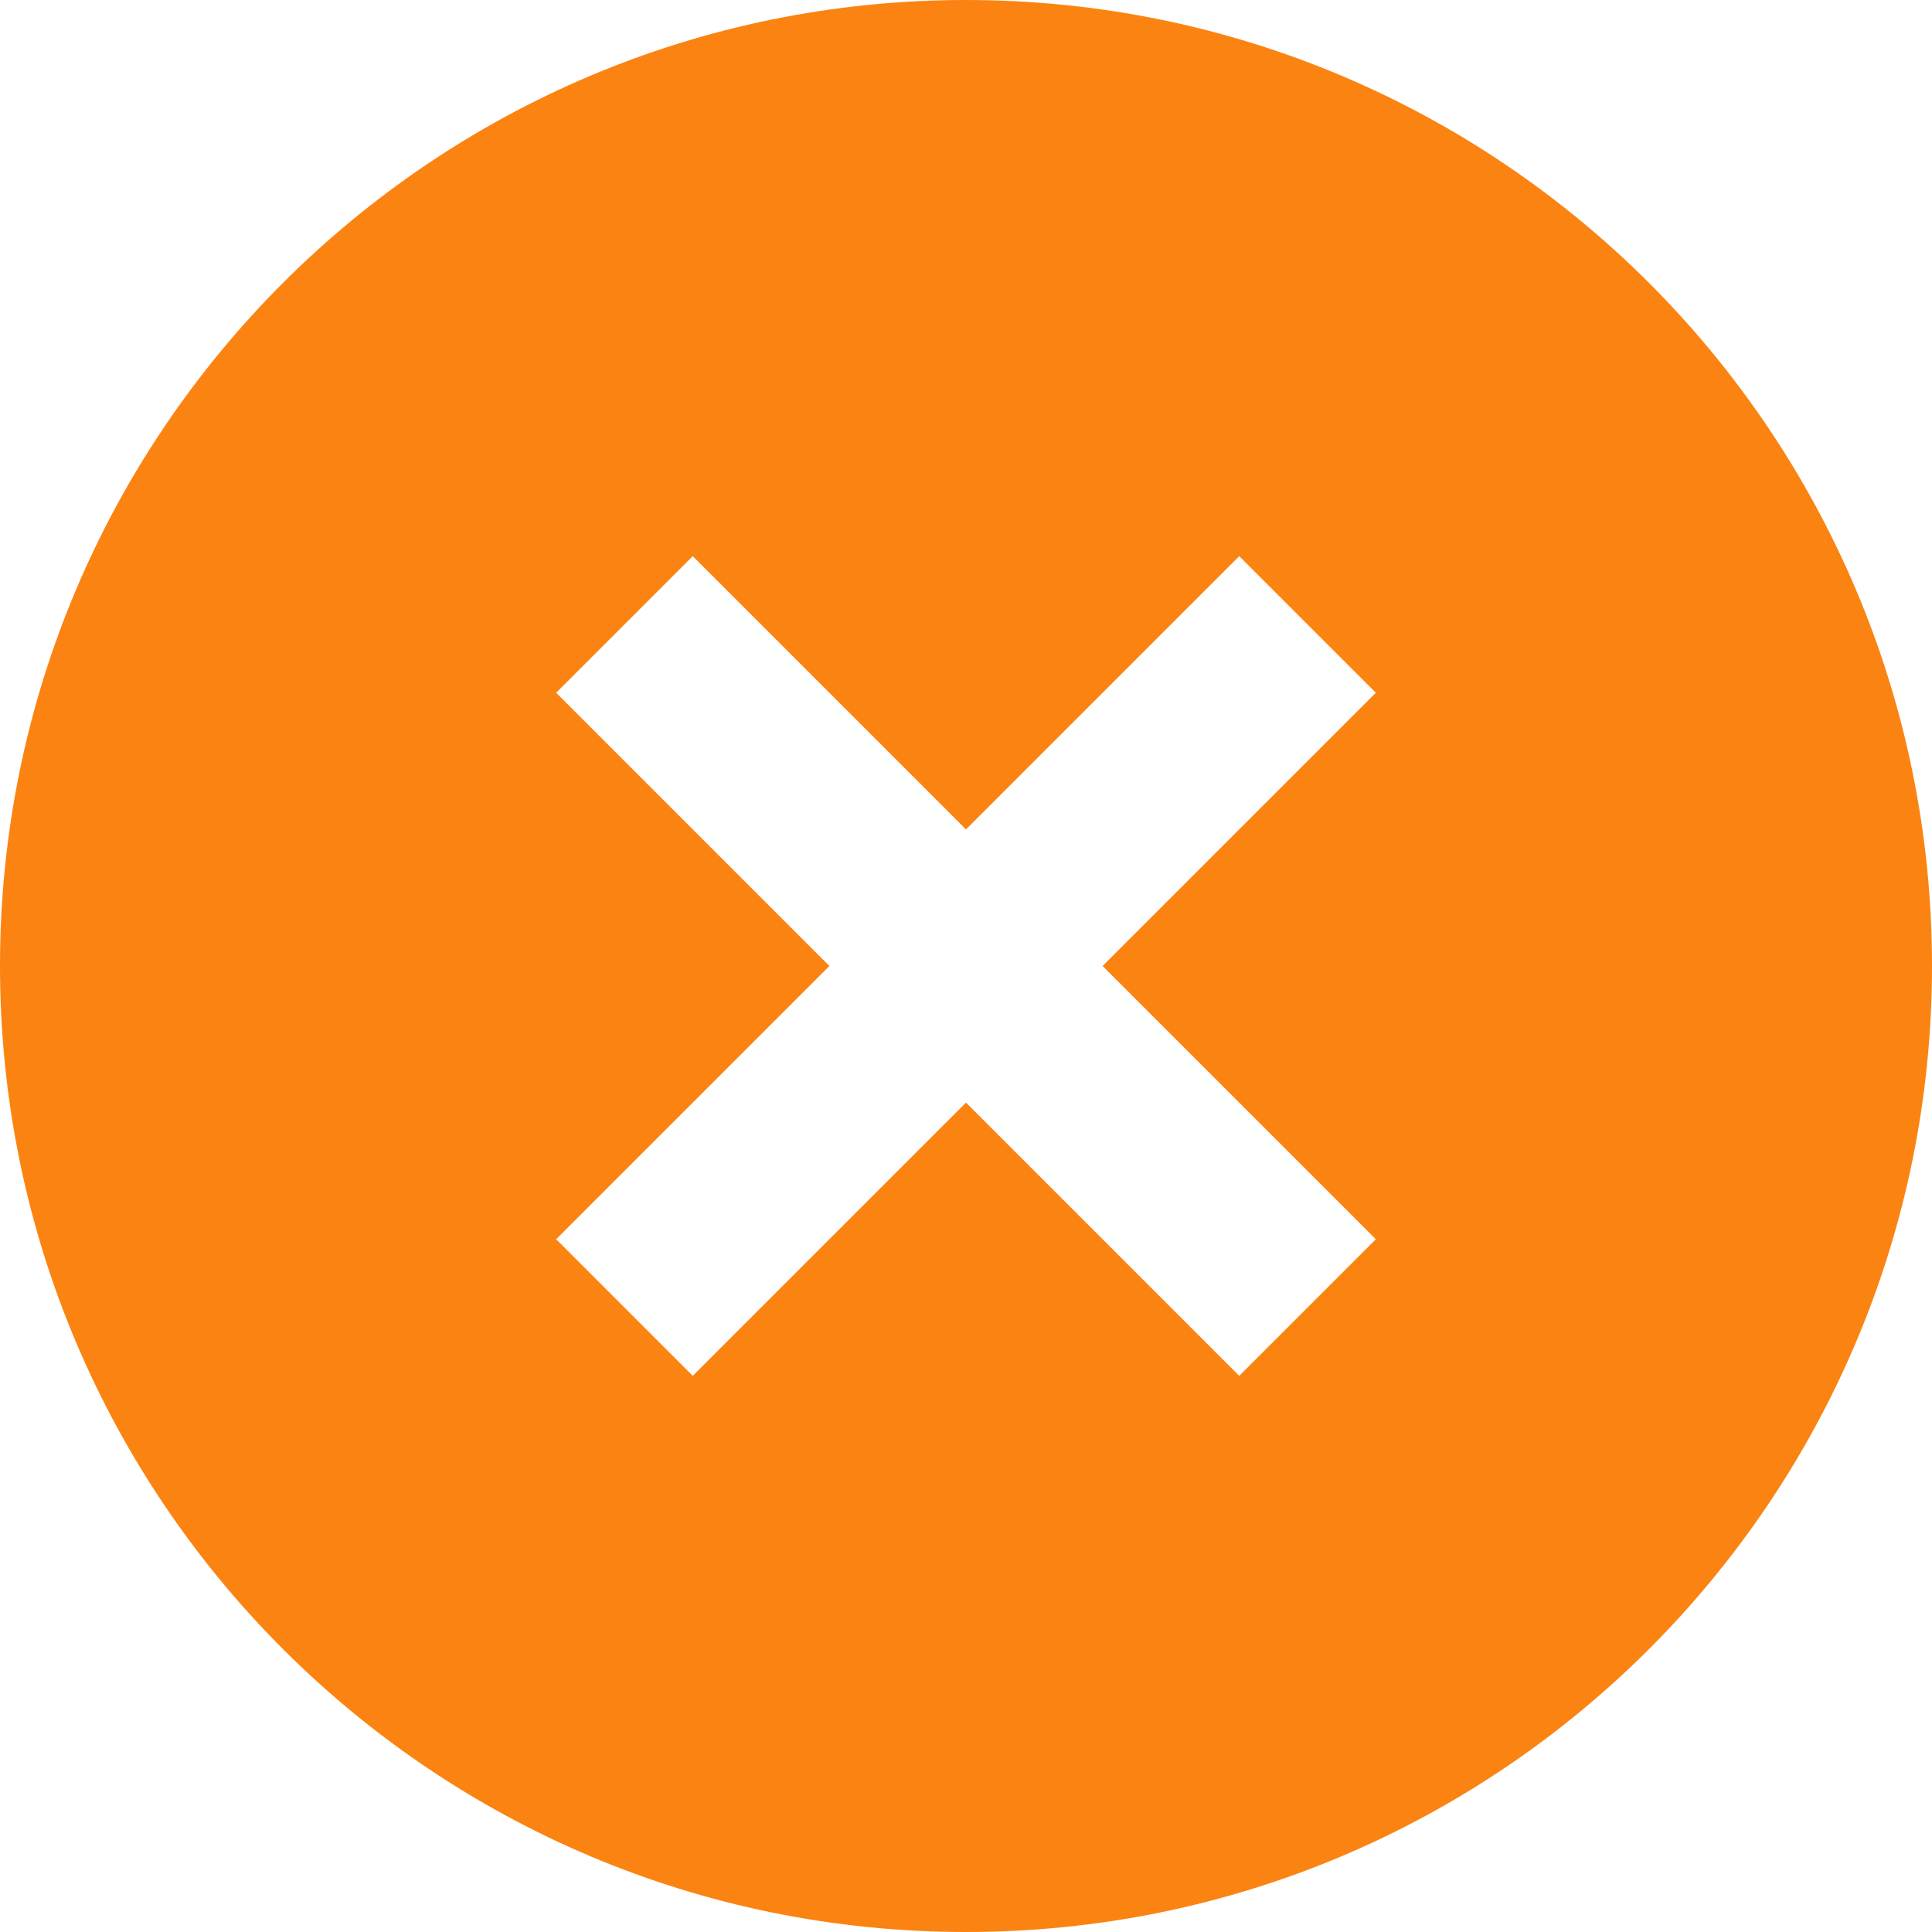 <svg width="96" height="96" viewBox="0 0 96 96" fill="none" xmlns="http://www.w3.org/2000/svg">
<path d="M48 96C21.49 96 0 74.509 0 48C0 21.49 21.49 0 48 0C74.509 0 96 21.49 96 48C96 74.509 74.509 96 48 96ZM48 41.212L34.423 27.635L27.635 34.423L41.212 48L27.635 61.576L34.423 68.365L48 54.788L61.576 68.365L68.365 61.576L54.788 48L68.365 34.423L61.576 27.635L48 41.212Z" fill="#FB8312"/>
</svg>
